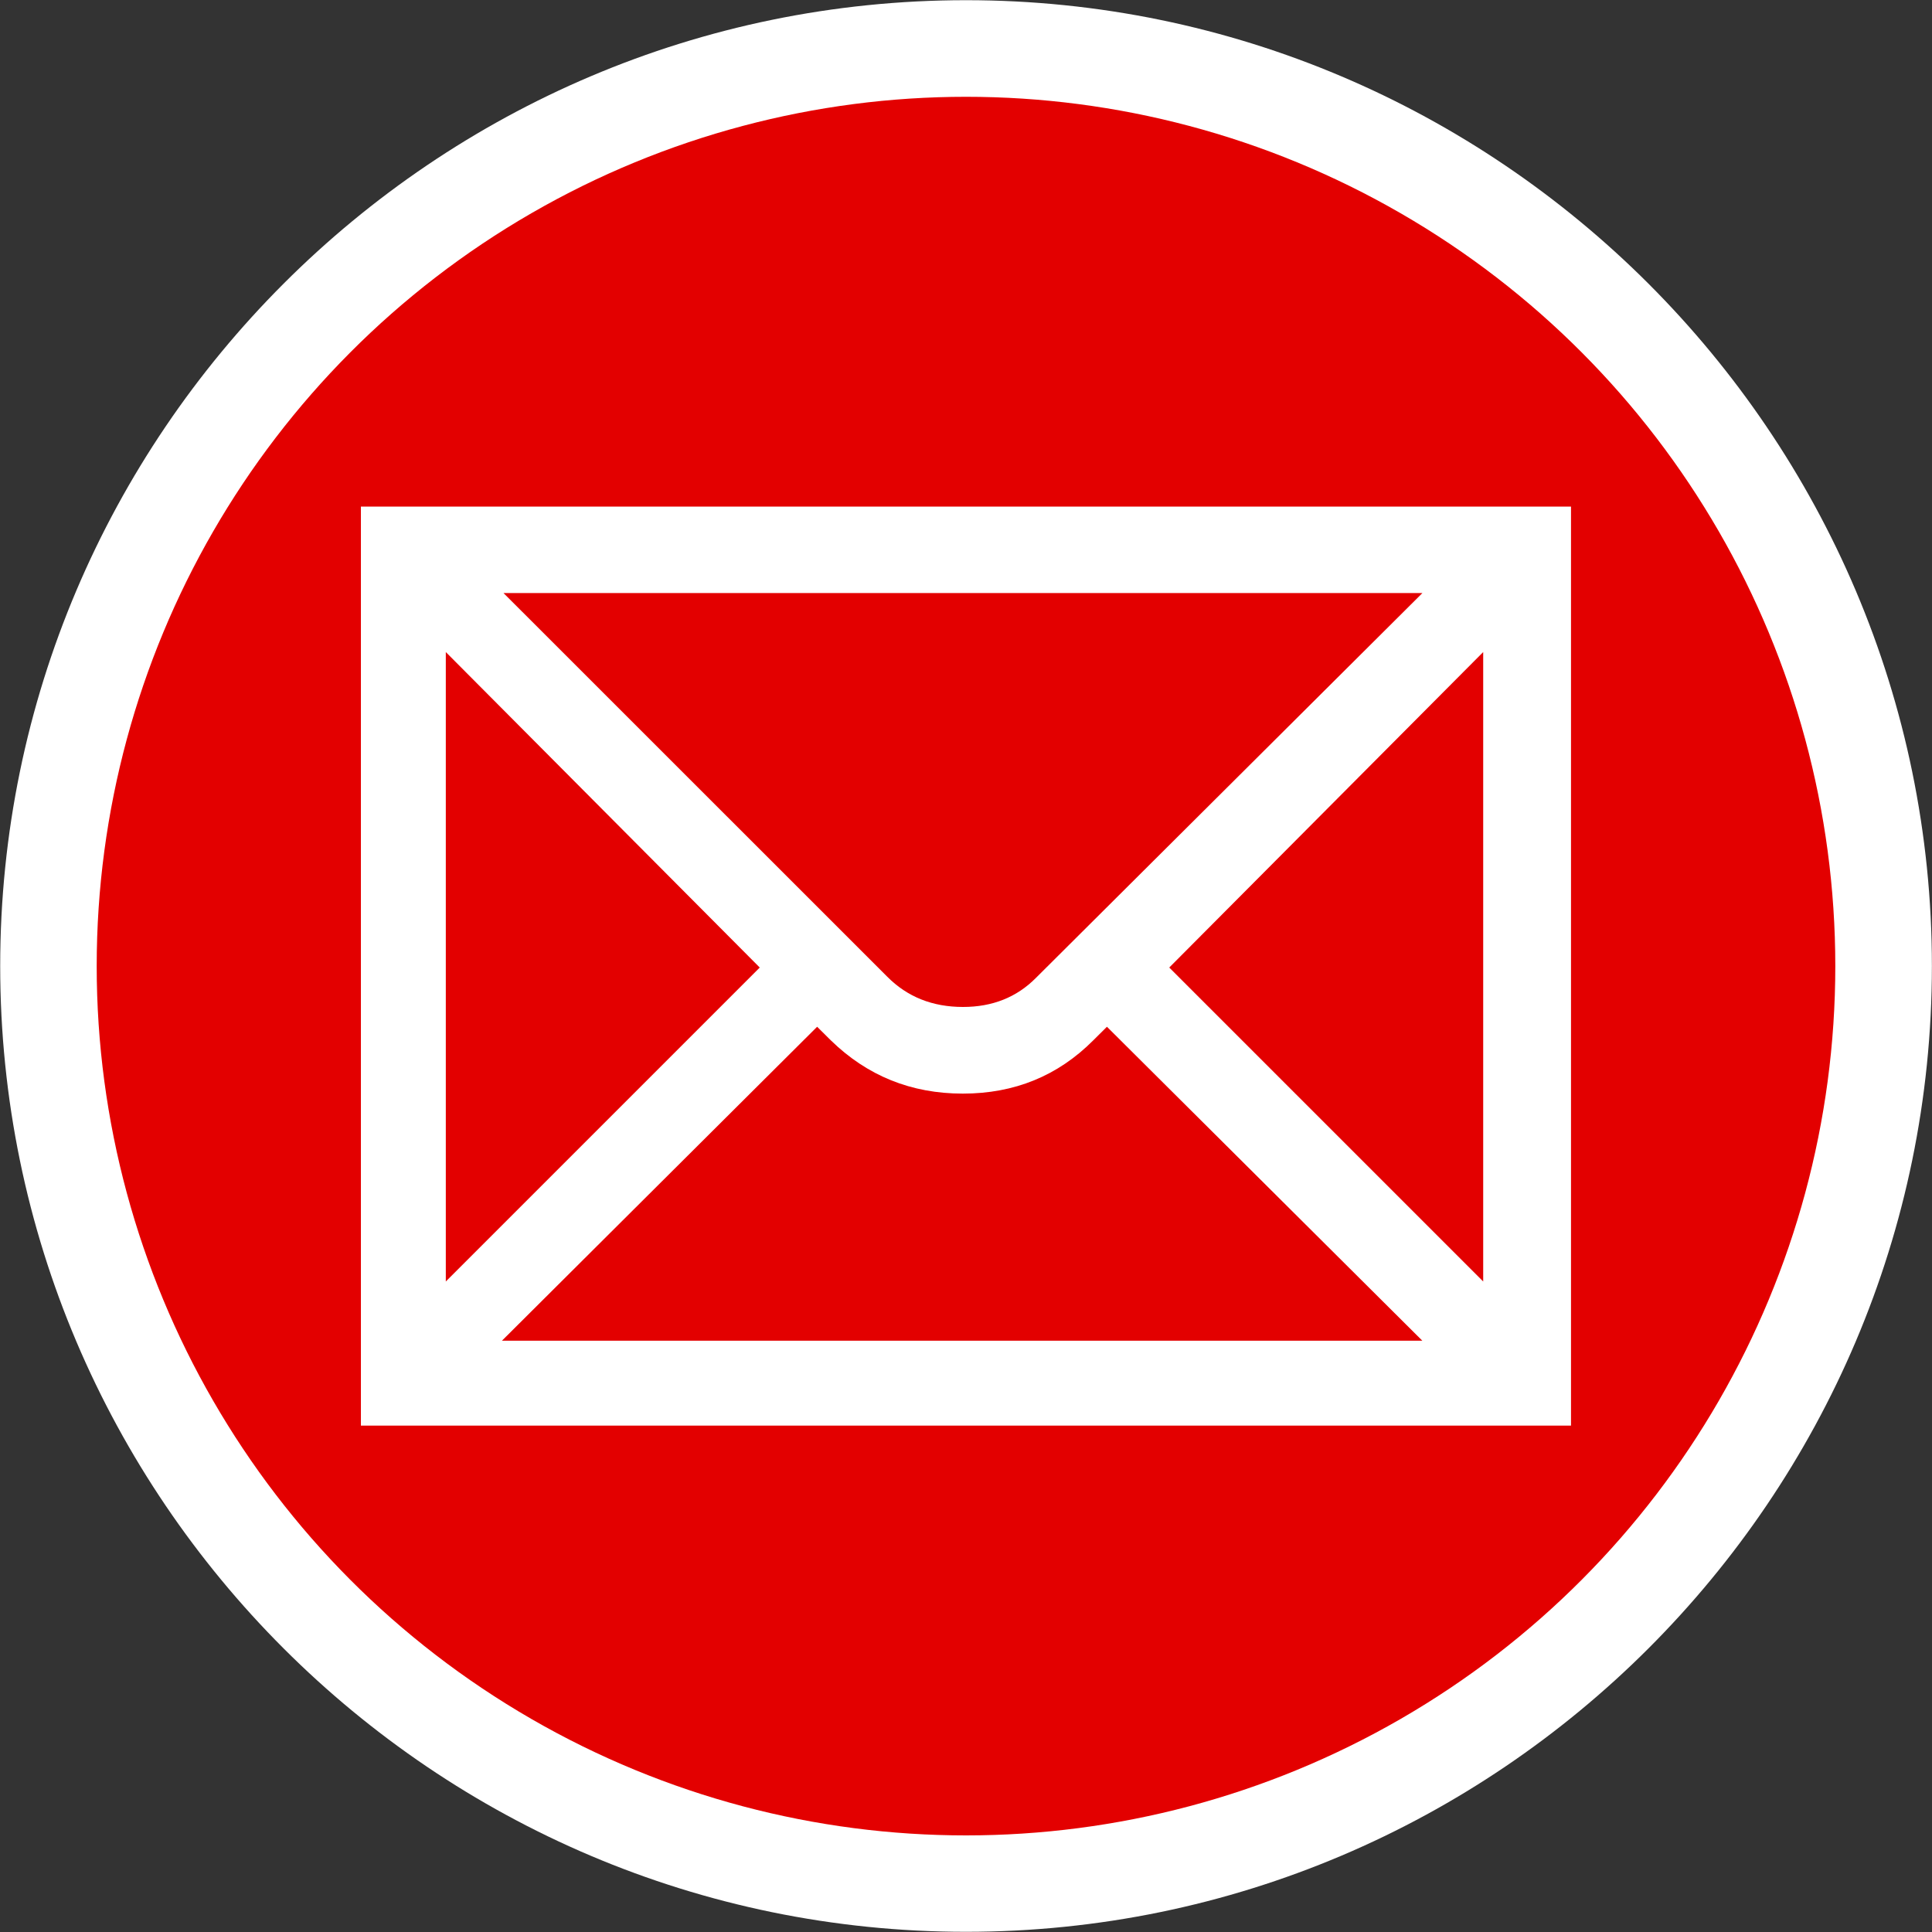 <?xml version="1.0" encoding="UTF-8" standalone="no"?>
<!-- Generator: Adobe Illustrator 16.0.0, SVG Export Plug-In . SVG Version: 6.00 Build 0)  -->

<svg
   xmlns:dc="http://purl.org/dc/elements/1.1/"
   xmlns:cc="http://creativecommons.org/ns#"
   xmlns:rdf="http://www.w3.org/1999/02/22-rdf-syntax-ns#"
   xmlns:svg="http://www.w3.org/2000/svg"
   xmlns="http://www.w3.org/2000/svg"
   xmlns:sodipodi="http://sodipodi.sourceforge.net/DTD/sodipodi-0.dtd"
   xmlns:inkscape="http://www.inkscape.org/namespaces/inkscape"
   version="1.1"
   id="Layer_1"
   x="0px"
   y="0px"
   width="20px"
   height="20px"
   viewBox="0 0 20 20"
   enable-background="new 0 0 20 20"
   xml:space="preserve"
   inkscape:version="0.91 r13725"
   sodipodi:docname="postoffice.svg"><rect x="0" y="0" width="20" height="20" fill="#333333" stroke="none"/><defs
     id="defs11" /><sodipodi:namedview
     pagecolor="#ffffff"
     bordercolor="#666666"
     borderopacity="1"
     objecttolerance="10"
     gridtolerance="10"
     guidetolerance="10"
     inkscape:pageopacity="0"
     inkscape:pageshadow="2"
     inkscape:window-width="657"
     inkscape:window-height="480"
     id="namedview9"
     showgrid="false"
     inkscape:zoom="11.8"
     inkscape:cx="10"
     inkscape:cy="10"
     inkscape:window-x="0"
     inkscape:window-y="0"
     inkscape:window-maximized="0"
     inkscape:current-layer="Layer_1" /><path
     fill-rule="evenodd"
     clip-rule="evenodd"
     fill="#FFFFFF"
     d="M10,19.998c5.507,0,9.999-4.49,9.999-9.998  c0-5.506-4.492-9.998-9.999-9.998S0.002,4.494,0.002,10C0.002,15.508,4.493,19.998,10,19.998z"
     id="path3" /><circle
     fill-rule="evenodd"
     clip-rule="evenodd"
     fill="#EC1C24"
     cx="10"
     cy="10.001"
     r="8.999"
     id="circle5"
     style="fill:#e30000;fill-opacity:1" /><path
     fill-rule="evenodd"
     clip-rule="evenodd"
     fill="#FFFFFF"
     d="M4.615,6.75l3.25,3.266l-3.25,3.25V6.75L4.615,6.75z M14.725,6.139  H5.212l3.972,3.971c0.209,0.211,0.471,0.314,0.785,0.314c0.304,0,0.555-0.1,0.753-0.299L14.725,6.139L14.725,6.139z M15.354,13.266  l-3.25-3.25l3.25-3.266V13.266L15.354,13.266z M5.196,13.879h9.528l-3.265-3.25l-0.142,0.141c-0.366,0.367-0.815,0.551-1.35,0.551  s-0.989-0.184-1.366-0.551l-0.142-0.141L5.196,13.879L5.196,13.879z M3.736,14.758h12.527V5.244H3.736V14.758z"
     id="path7" /></svg>